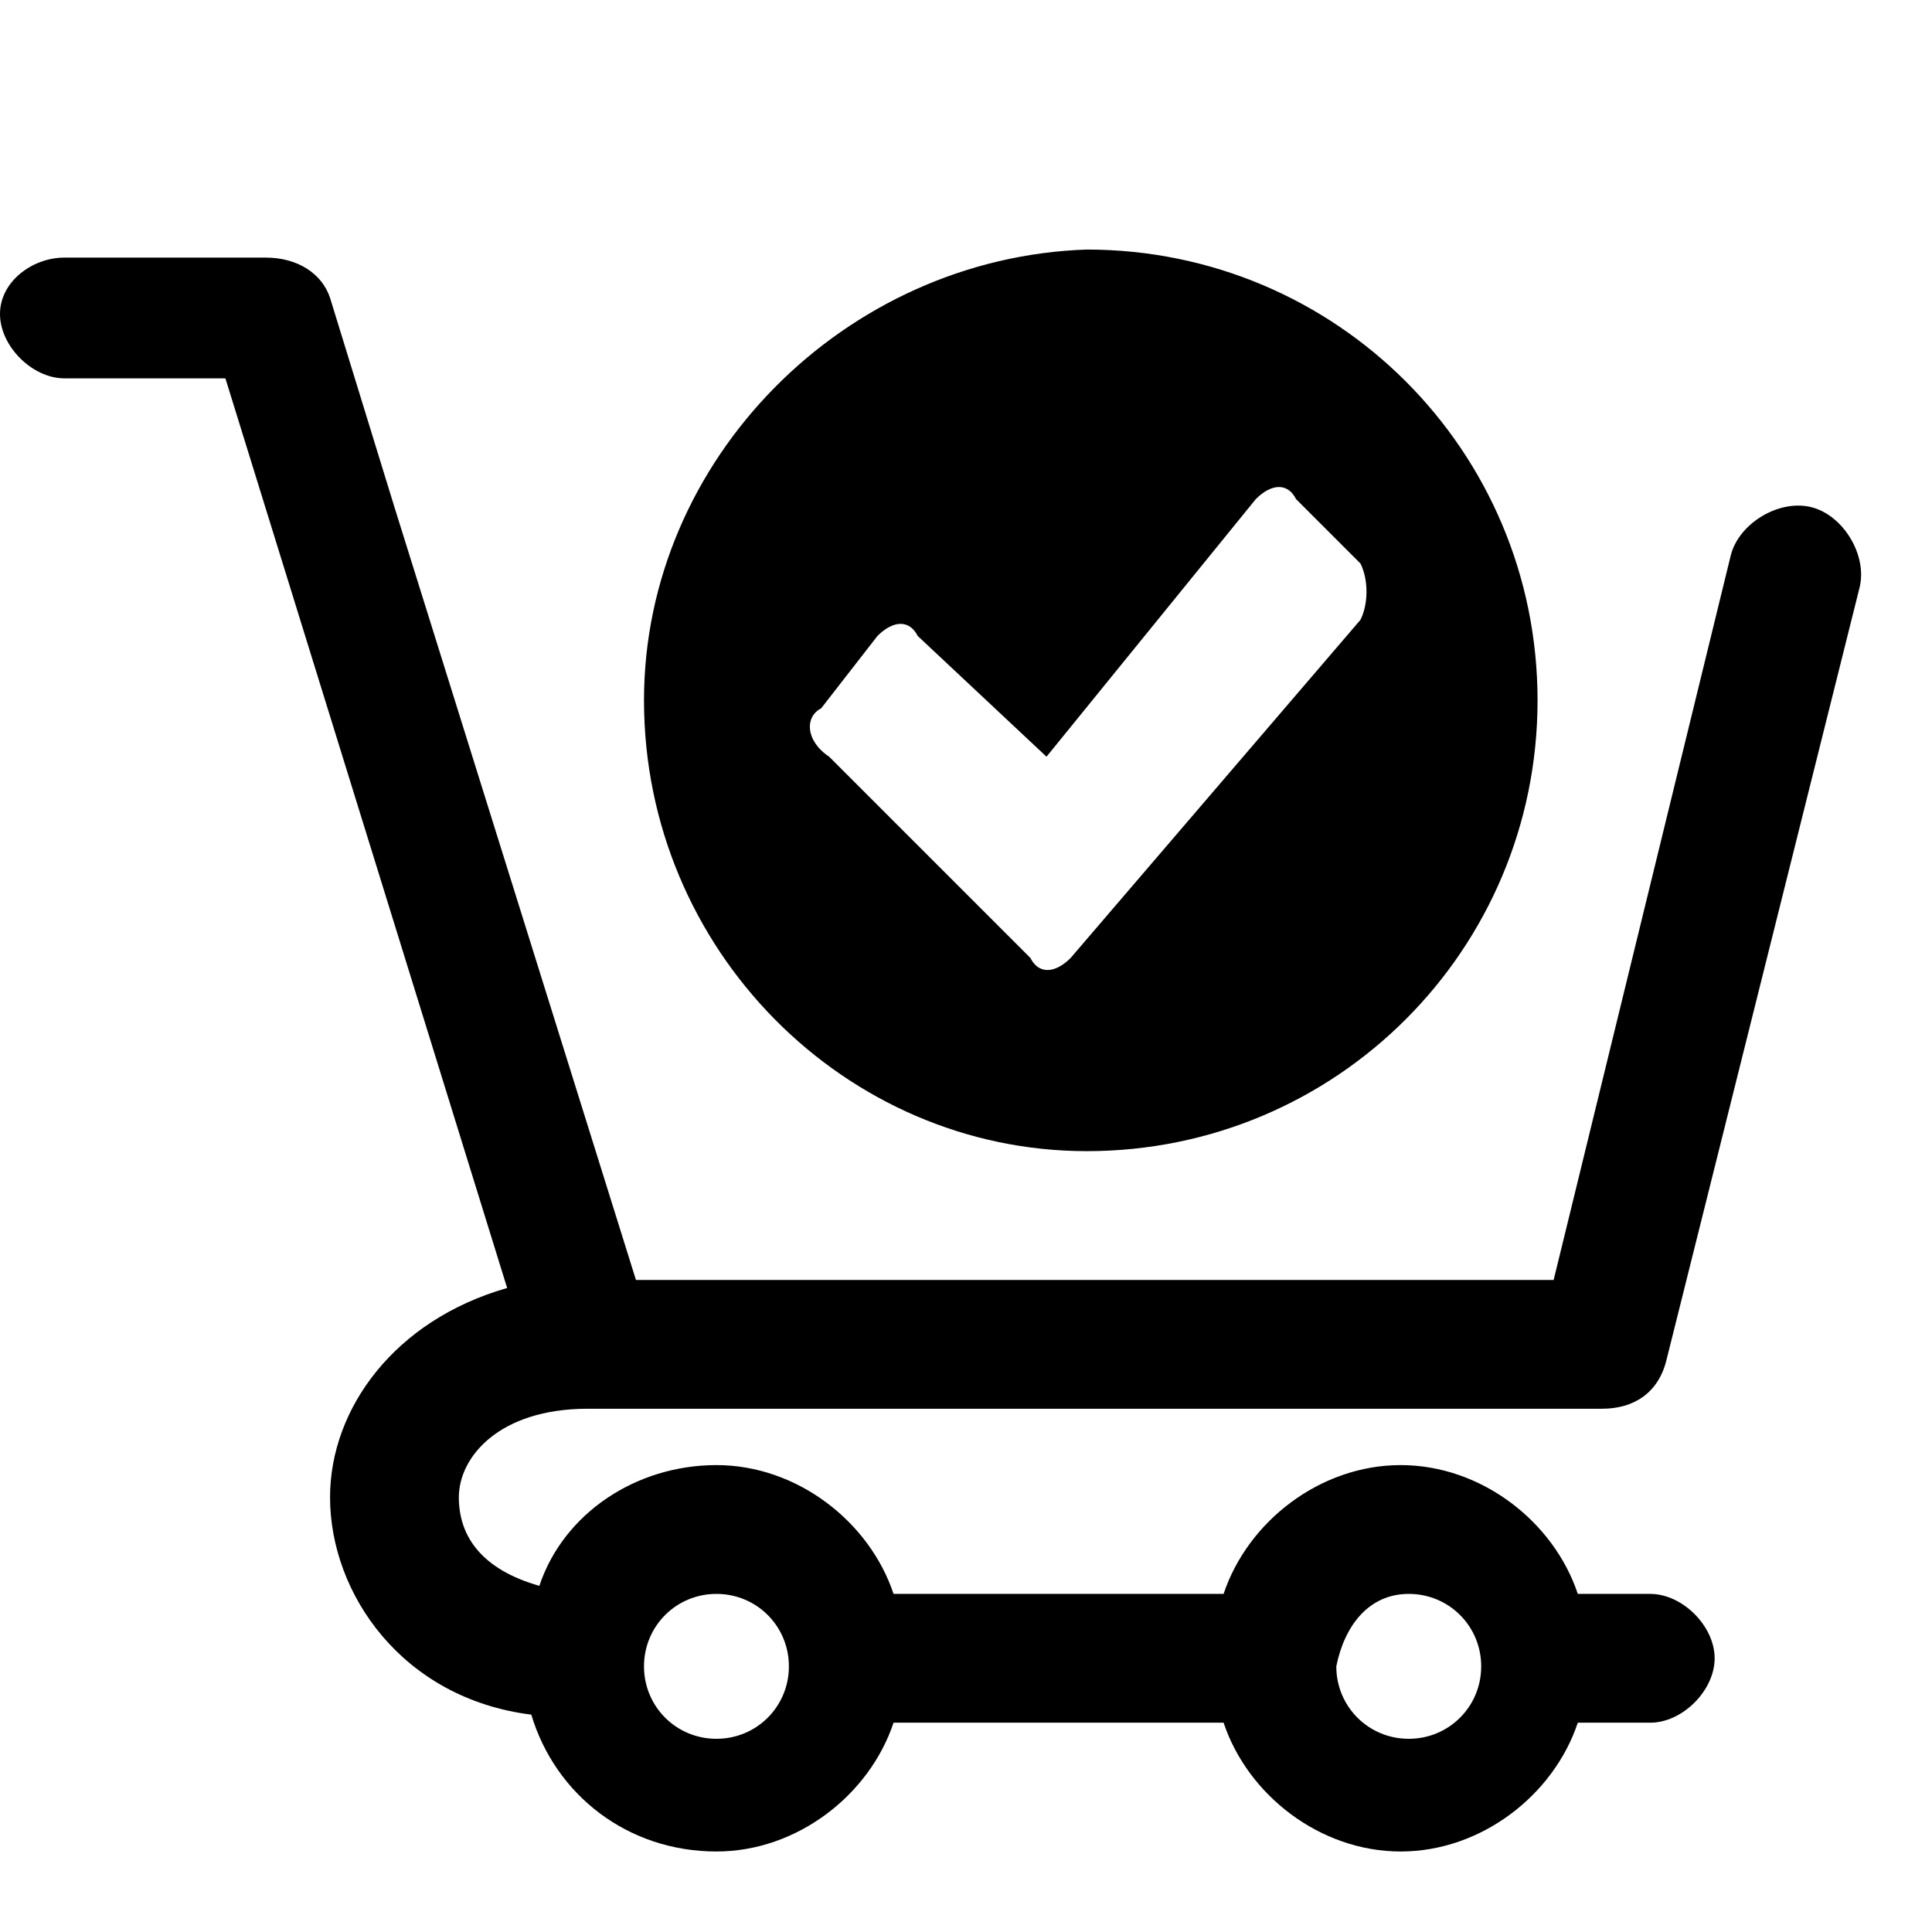 <svg xmlns="http://www.w3.org/2000/svg" viewBox="0 0 1024 1024"><path d="M311.467 746.666h537.6c17.067 0 29.867-8.533 34.133-25.6l102.4-409.6c4.267-17.067-8.533-38.4-25.6-42.667s-38.4 8.533-42.667 25.6l-93.867 384h-486.4l-128-409.6-34.133-110.933c-4.267-12.8-17.067-21.333-34.133-21.333H34.133C17.066 136.533 0 149.333 0 166.4s17.067 34.133 34.133 34.133h85.333l149.333 482.133c-59.733 17.067-93.867 64-93.867 110.933 0 51.2 38.4 106.667 106.667 115.2 12.8 42.667 51.2 72.533 98.133 72.533 42.667 0 81.067-29.867 93.867-68.267h174.933c12.8 38.4 51.2 68.267 93.867 68.267s81.067-29.867 93.867-68.267h38.4c17.067 0 34.133-17.067 34.133-34.133s-17.067-34.133-34.133-34.133h-38.4c-12.8-38.4-51.2-68.267-93.867-68.267s-81.067 29.867-93.867 68.267H473.599c-12.8-38.4-51.2-68.267-93.867-68.267s-81.067 25.6-93.867 64c-29.867-8.533-42.667-25.6-42.667-46.933s21.333-46.933 68.267-46.933zm435.2 98.134c21.333 0 38.4 17.067 38.4 38.4s-17.067 38.4-38.4 38.4-38.4-17.067-38.4-38.4c4.267-21.333 17.067-38.4 38.4-38.4zm-366.934 0c21.333 0 38.4 17.067 38.4 38.4s-17.067 38.4-38.4 38.4-38.4-17.067-38.4-38.4 17.067-38.4 38.4-38.4zM576 610.133c132.267 0 238.933-106.667 238.933-238.933S708.266 132.267 576 132.267C448 136.534 341.333 243.2 341.333 371.2 341.333 503.467 448 610.133 576 610.133zM435.2 375.466l29.867-38.4c8.533-8.533 17.067-8.533 21.333 0l68.267 64L665.6 264.533c8.533-8.533 17.067-8.533 21.333 0l34.133 34.133c4.267 8.533 4.267 21.333 0 29.867l-153.6 179.2c-8.533 8.533-17.067 8.533-21.333 0L439.466 401.066c-12.8-8.533-12.8-21.333-4.267-25.6z"/></svg>